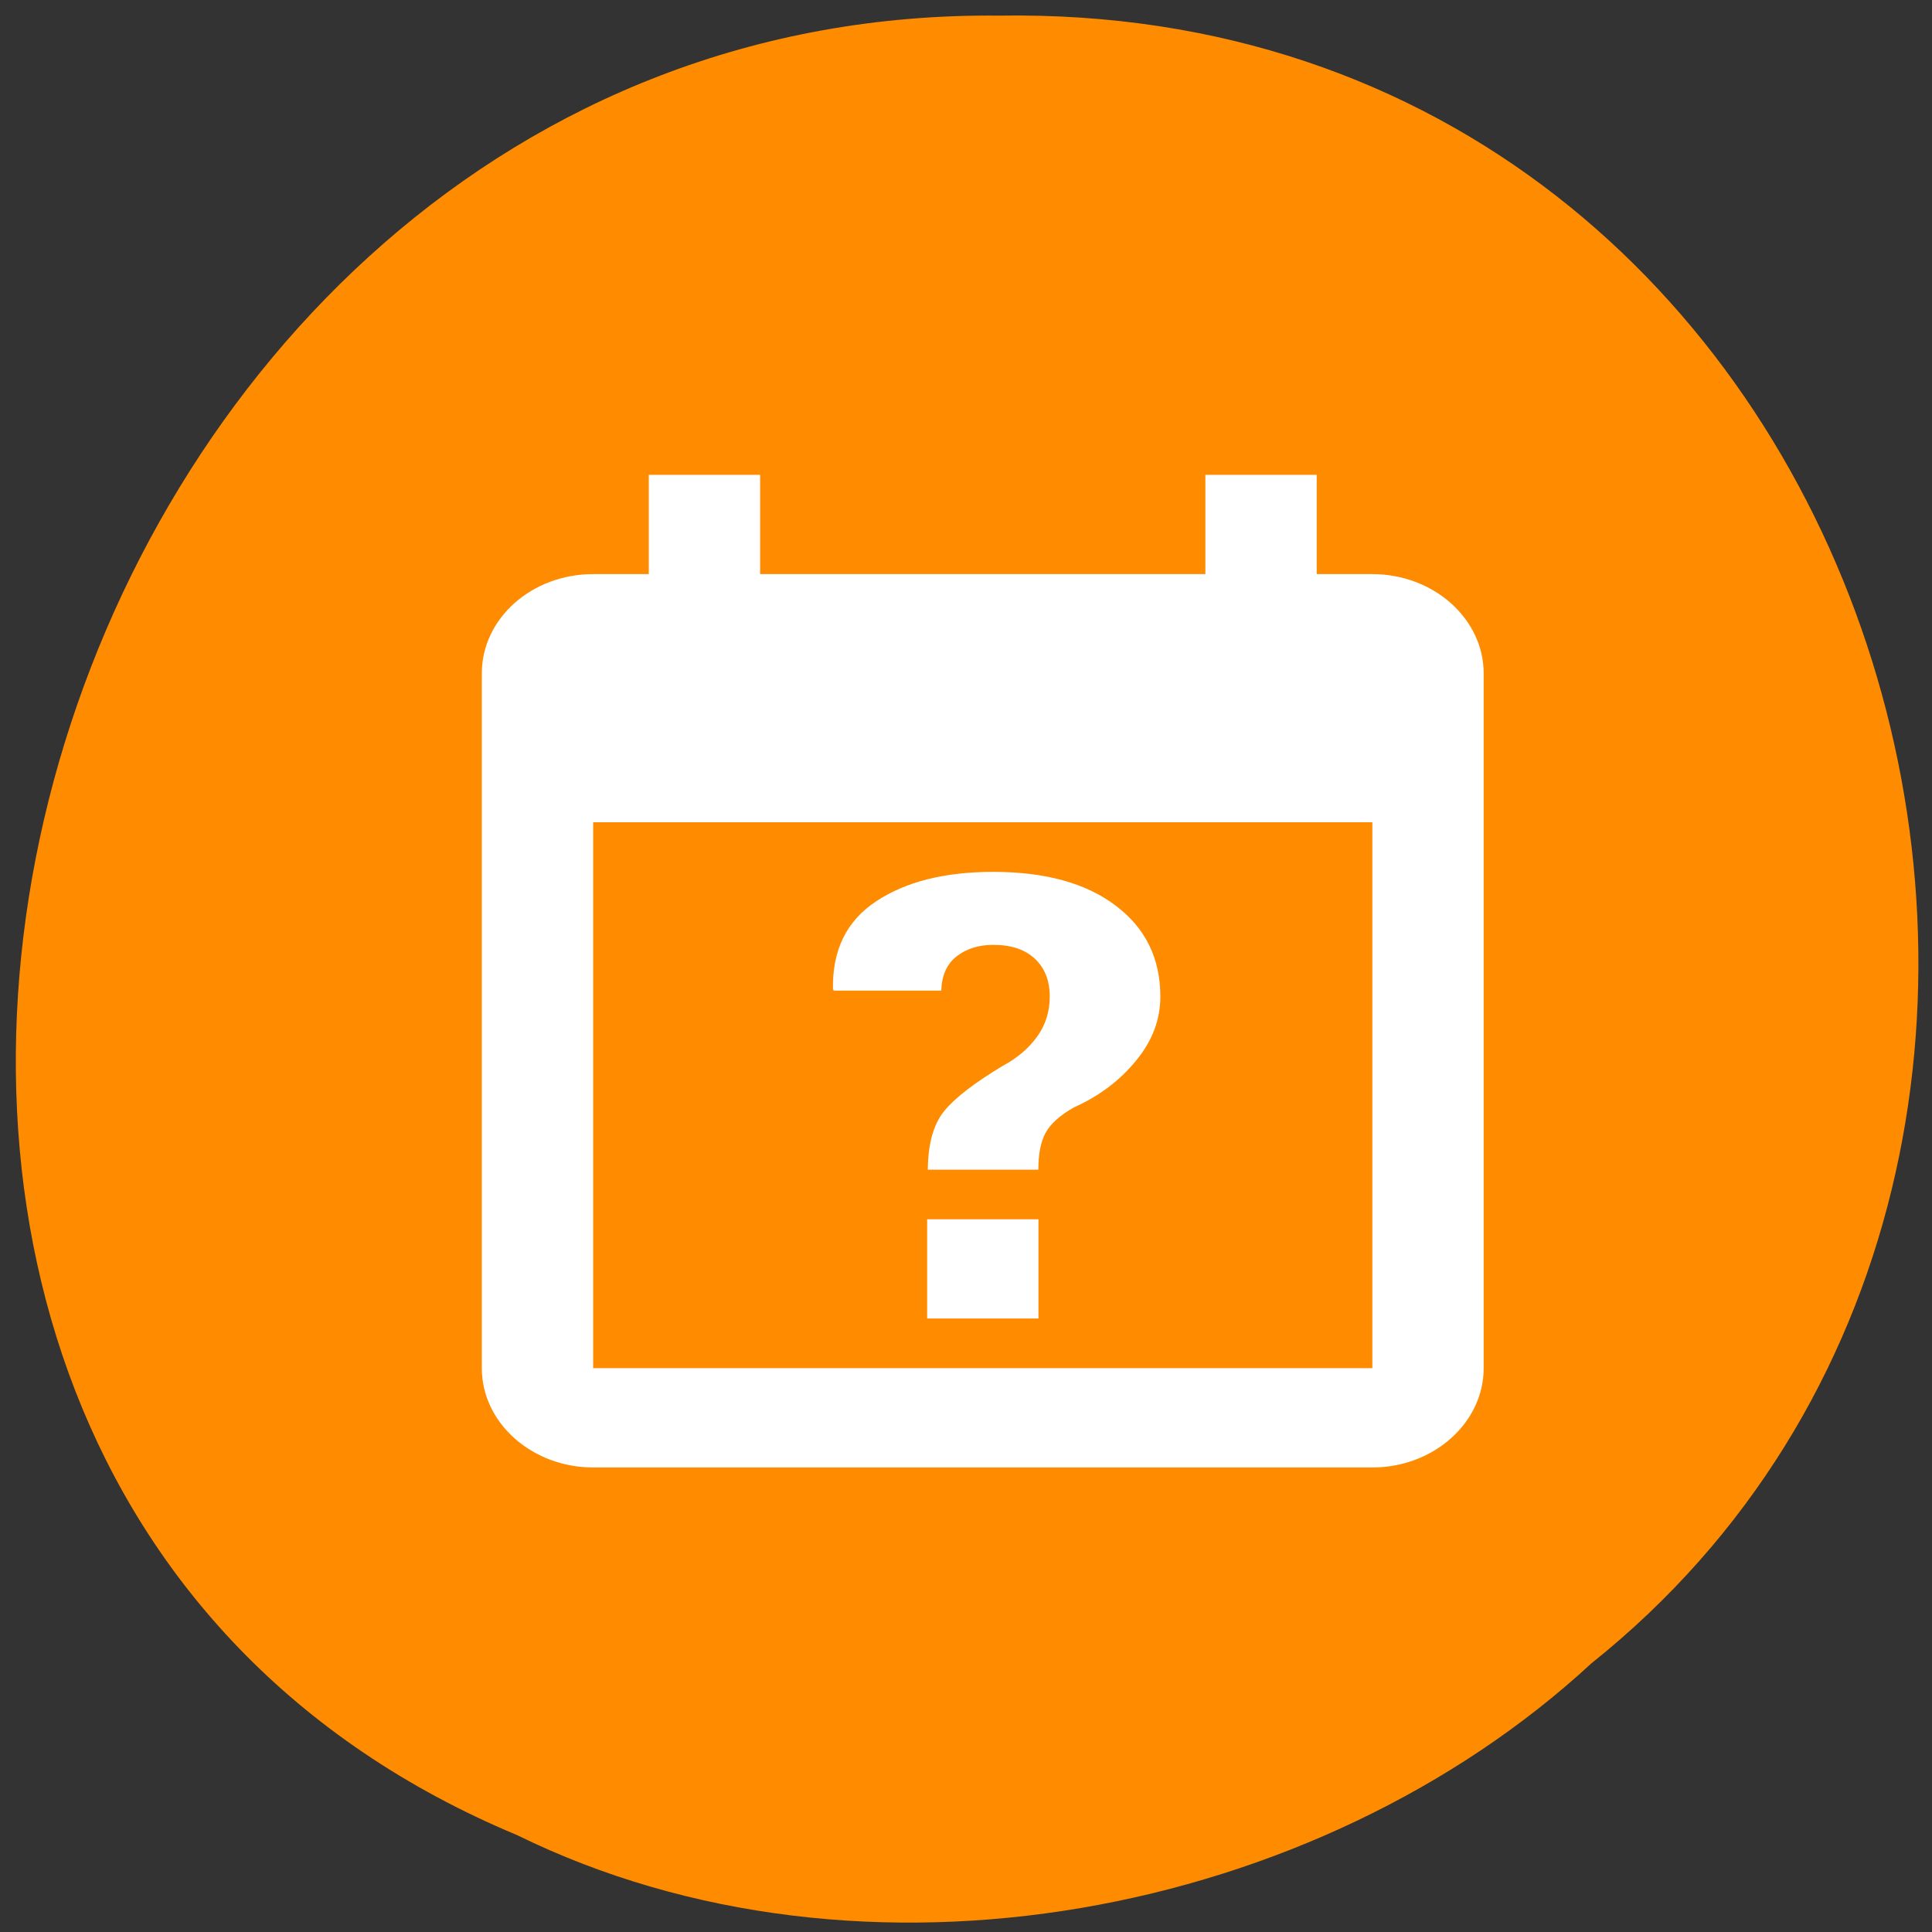 <svg xmlns="http://www.w3.org/2000/svg" viewBox="0 0 256 256"><rect x="0" y="0" width="256" height="256" fill="#333333" stroke="none"/><g fill="#ff8c00" color="#000"><path d="m -461.56 1509.46 c -102.66 -72.48 -252.13 71.24 -188.42 177.65 55.11 98.31 215.88 55.803 236.4 -48.33 13.01 -47.39 -5.347 -103.13 -47.986 -129.32 z" transform="matrix(0.518 0.825 0.909 -0.482 -1064.54 1351.49)" fill-opacity="0.996"/></g><path d="m 85.969 62.921 v 13.152 h -7.375 c -8.186 0 -14.75 5.919 -14.75 13.152 v 92.07 c 0 7.234 6.637 13.152 14.75 13.152 h 103.25 c 8.112 0 14.75 -5.919 14.75 -13.152 v -92.07 c 0 -7.234 -6.637 -13.152 -14.75 -13.152 h -7.375 v -13.152 h -14.75 v 13.152 h -58.999 v -13.152 h -14.75 m -7.375 46.03 h 103.25 v 72.34 h -103.25 v -72.34 m 53.01 6.576 c -6.409 0 -11.586 1.302 -15.517 3.906 -3.901 2.578 -5.804 6.445 -5.715 11.6 l 0.088 0.23 h 14.263 c 0.059 -2.01 0.73 -3.518 2.028 -4.538 1.298 -1.013 2.92 -1.526 4.853 -1.526 2.397 0 4.248 0.625 5.546 1.861 1.298 1.236 1.947 2.9 1.947 4.985 0 2.01 -0.56 3.781 -1.681 5.32 -1.099 1.539 -2.618 2.828 -4.55 3.867 -3.754 2.256 -6.335 4.248 -7.751 5.984 -1.416 1.736 -2.146 4.327 -2.176 7.773 h 14.646 c 0 -2.058 0.317 -3.676 0.951 -4.866 0.664 -1.217 1.925 -2.348 3.776 -3.393 3.319 -1.486 6.05 -3.538 8.179 -6.142 2.168 -2.604 3.26 -5.439 3.26 -8.542 0 -5.057 -1.976 -9.09 -5.937 -12.06 -3.931 -2.972 -9.329 -4.459 -16.202 -4.459 m -8.761 46.03 v 13.152 h 14.75 v -13.152 h -14.75 z" fill="#fff" stroke-width="1.333"/></svg>